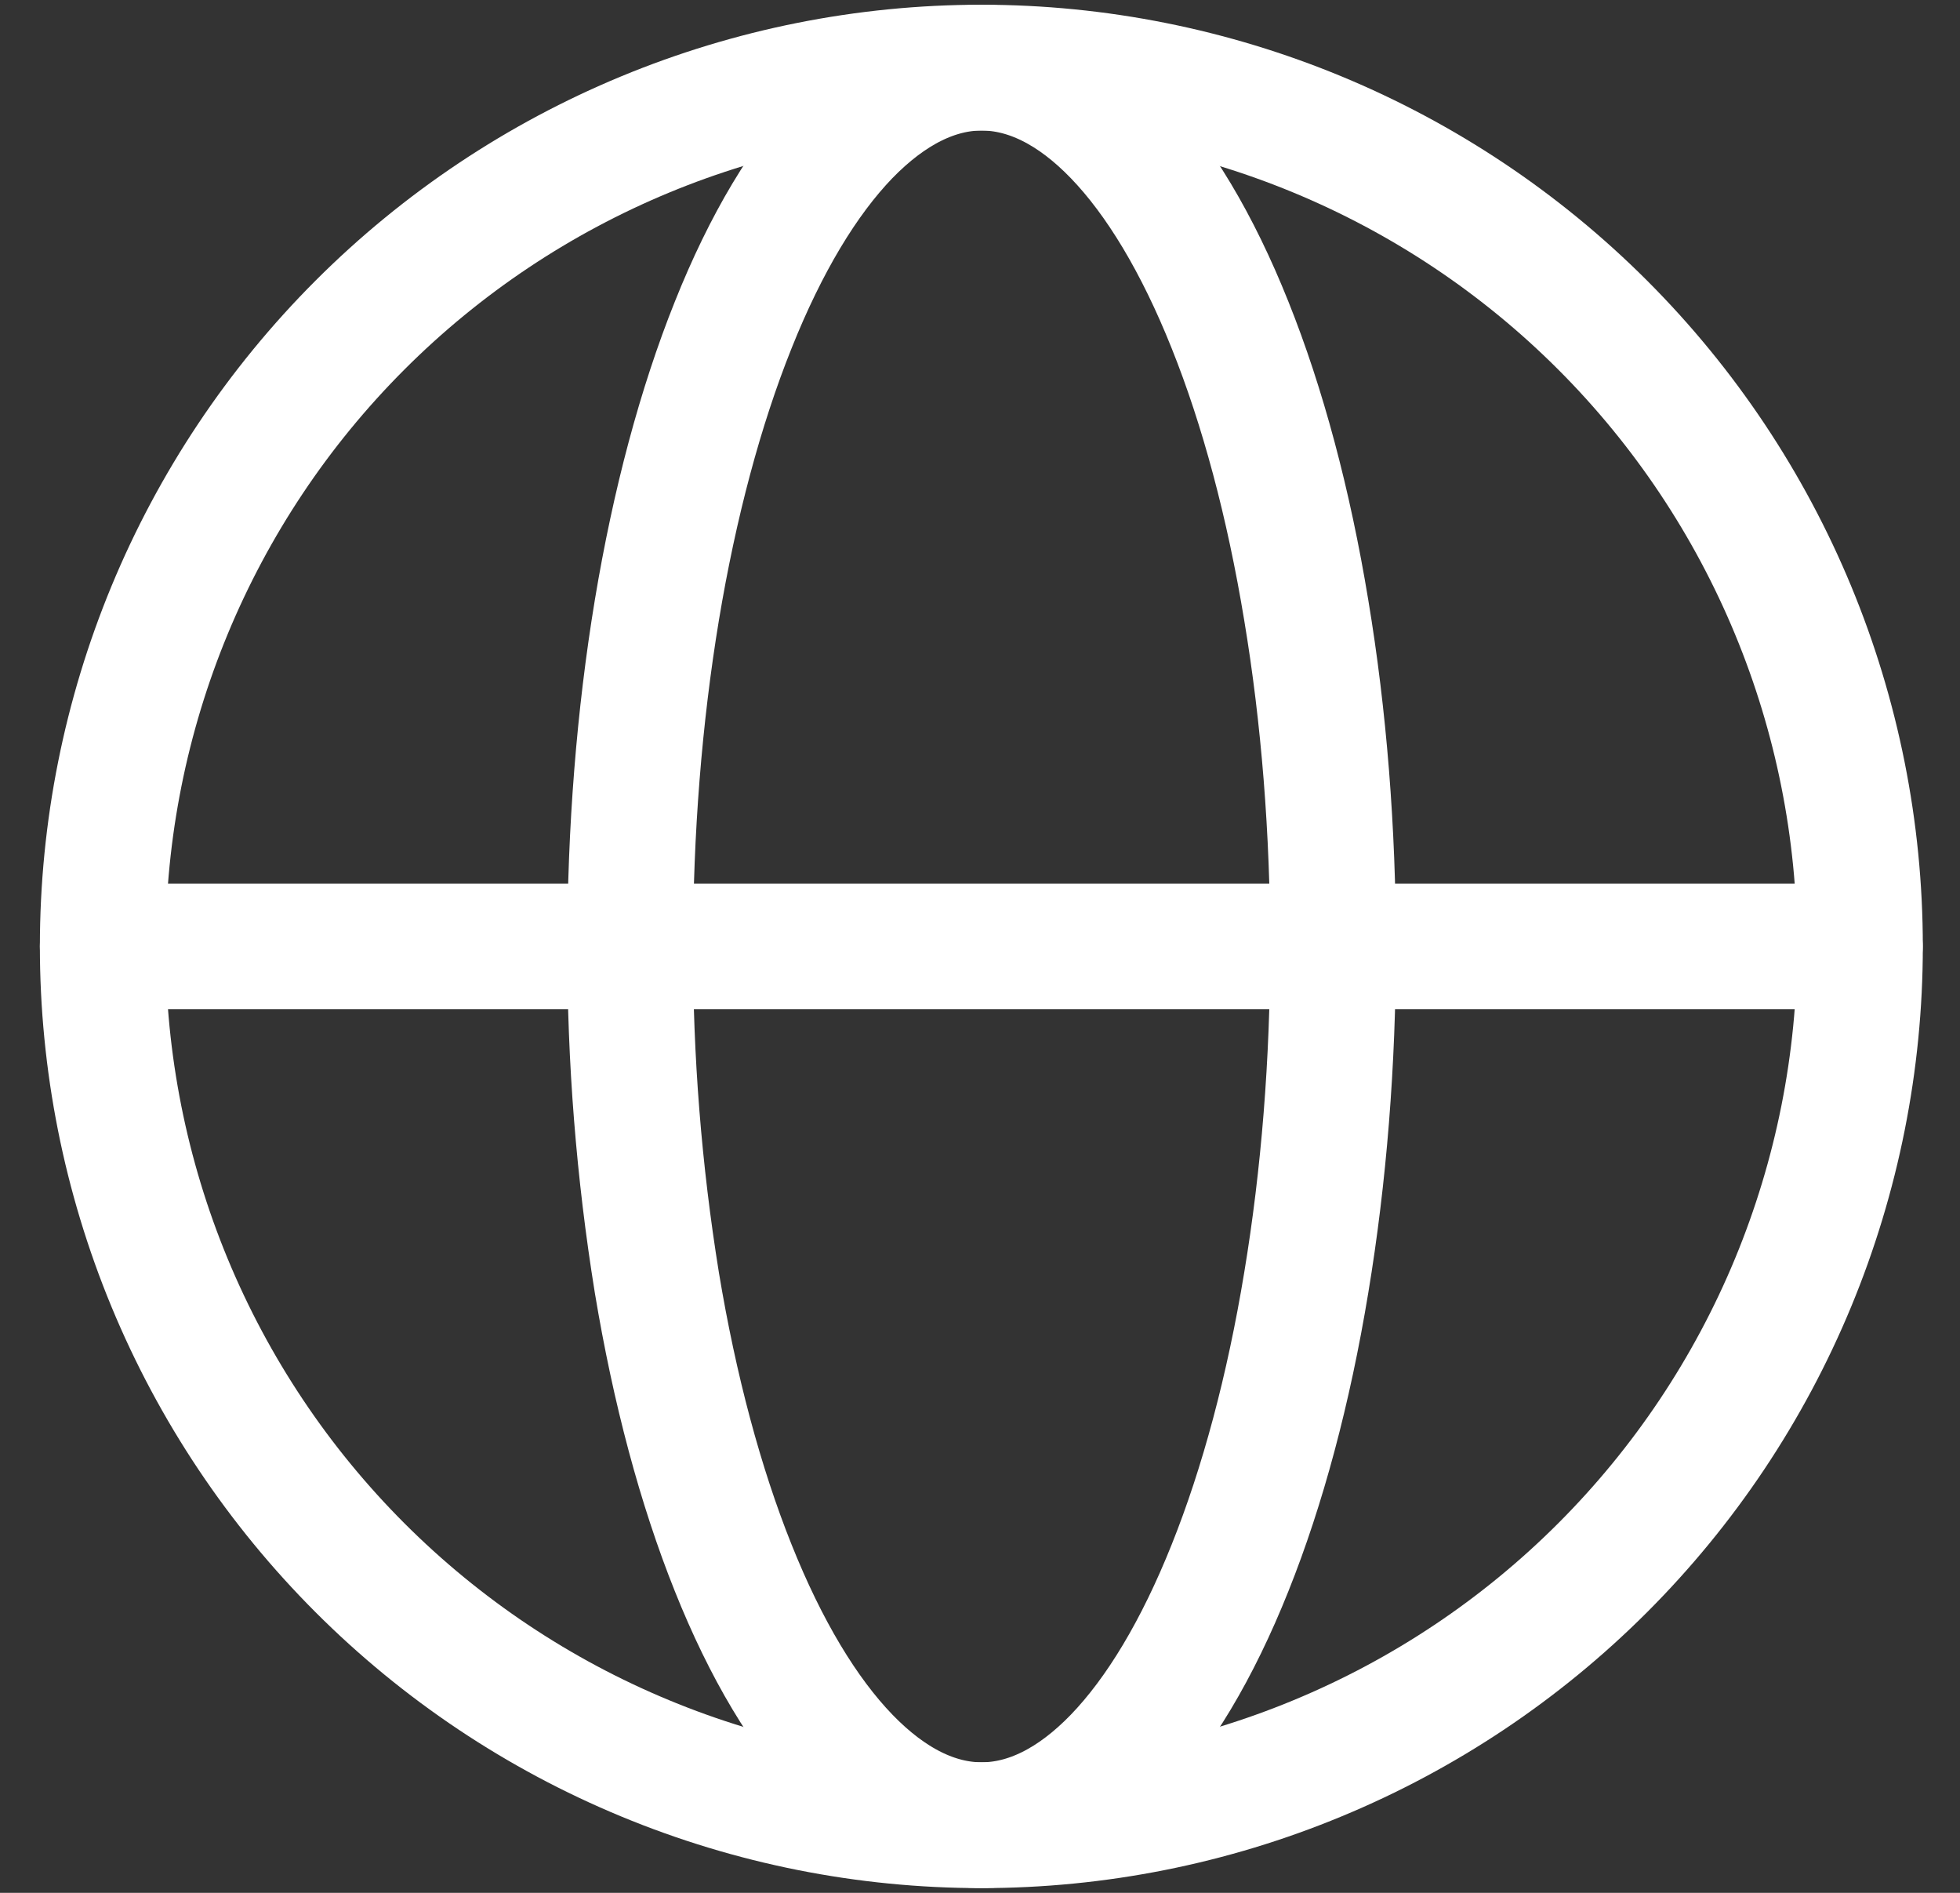 <svg width="29" height="28" viewBox="0 0 29 28" fill="none" xmlns="http://www.w3.org/2000/svg">
<rect x="0" y="0" width="29" height="28" fill="#333333" stroke="none"/>
<path d="M27.52 14C27.52 15.707 27.183 17.398 26.53 18.975C25.877 20.552 24.919 21.985 23.712 23.192C22.505 24.399 21.072 25.357 19.494 26.01C17.917 26.664 16.227 27 14.52 27C12.812 27 11.122 26.664 9.545 26.01C7.967 25.357 6.534 24.399 5.327 23.192C4.12 21.985 3.162 20.552 2.509 18.975C1.856 17.398 1.52 15.707 1.52 14C1.52 10.552 2.889 7.246 5.327 4.808C7.765 2.37 11.072 1 14.52 1C17.967 1 21.274 2.37 23.712 4.808C26.15 7.246 27.52 10.552 27.52 14Z" stroke="white" stroke-width="1.86"/>
<path d="M19.724 14C19.724 15.707 19.589 17.398 19.327 18.975C19.067 20.552 18.684 21.984 18.2 23.192C17.718 24.399 17.145 25.356 16.514 26.01C15.883 26.663 15.207 26.999 14.524 26.999C13.842 26.999 13.166 26.663 12.535 26.01C11.903 25.356 11.33 24.398 10.848 23.192C10.364 21.984 9.981 20.553 9.719 18.975C9.453 17.33 9.321 15.666 9.324 14C9.324 12.293 9.458 10.602 9.719 9.025C9.981 7.448 10.364 6.016 10.848 4.808C11.33 3.6 11.903 2.644 12.534 1.99C13.166 1.339 13.842 1.001 14.524 1.001C15.207 1.001 15.883 1.337 16.513 1.99C17.145 2.644 17.718 3.602 18.2 4.808C18.684 6.016 19.067 7.447 19.327 9.025C19.59 10.602 19.724 12.293 19.724 14Z" stroke="white" stroke-width="1.86"/>
<path d="M1.52 14H27.518" stroke="white" stroke-width="1.86" stroke-linecap="round"/>
</svg>
